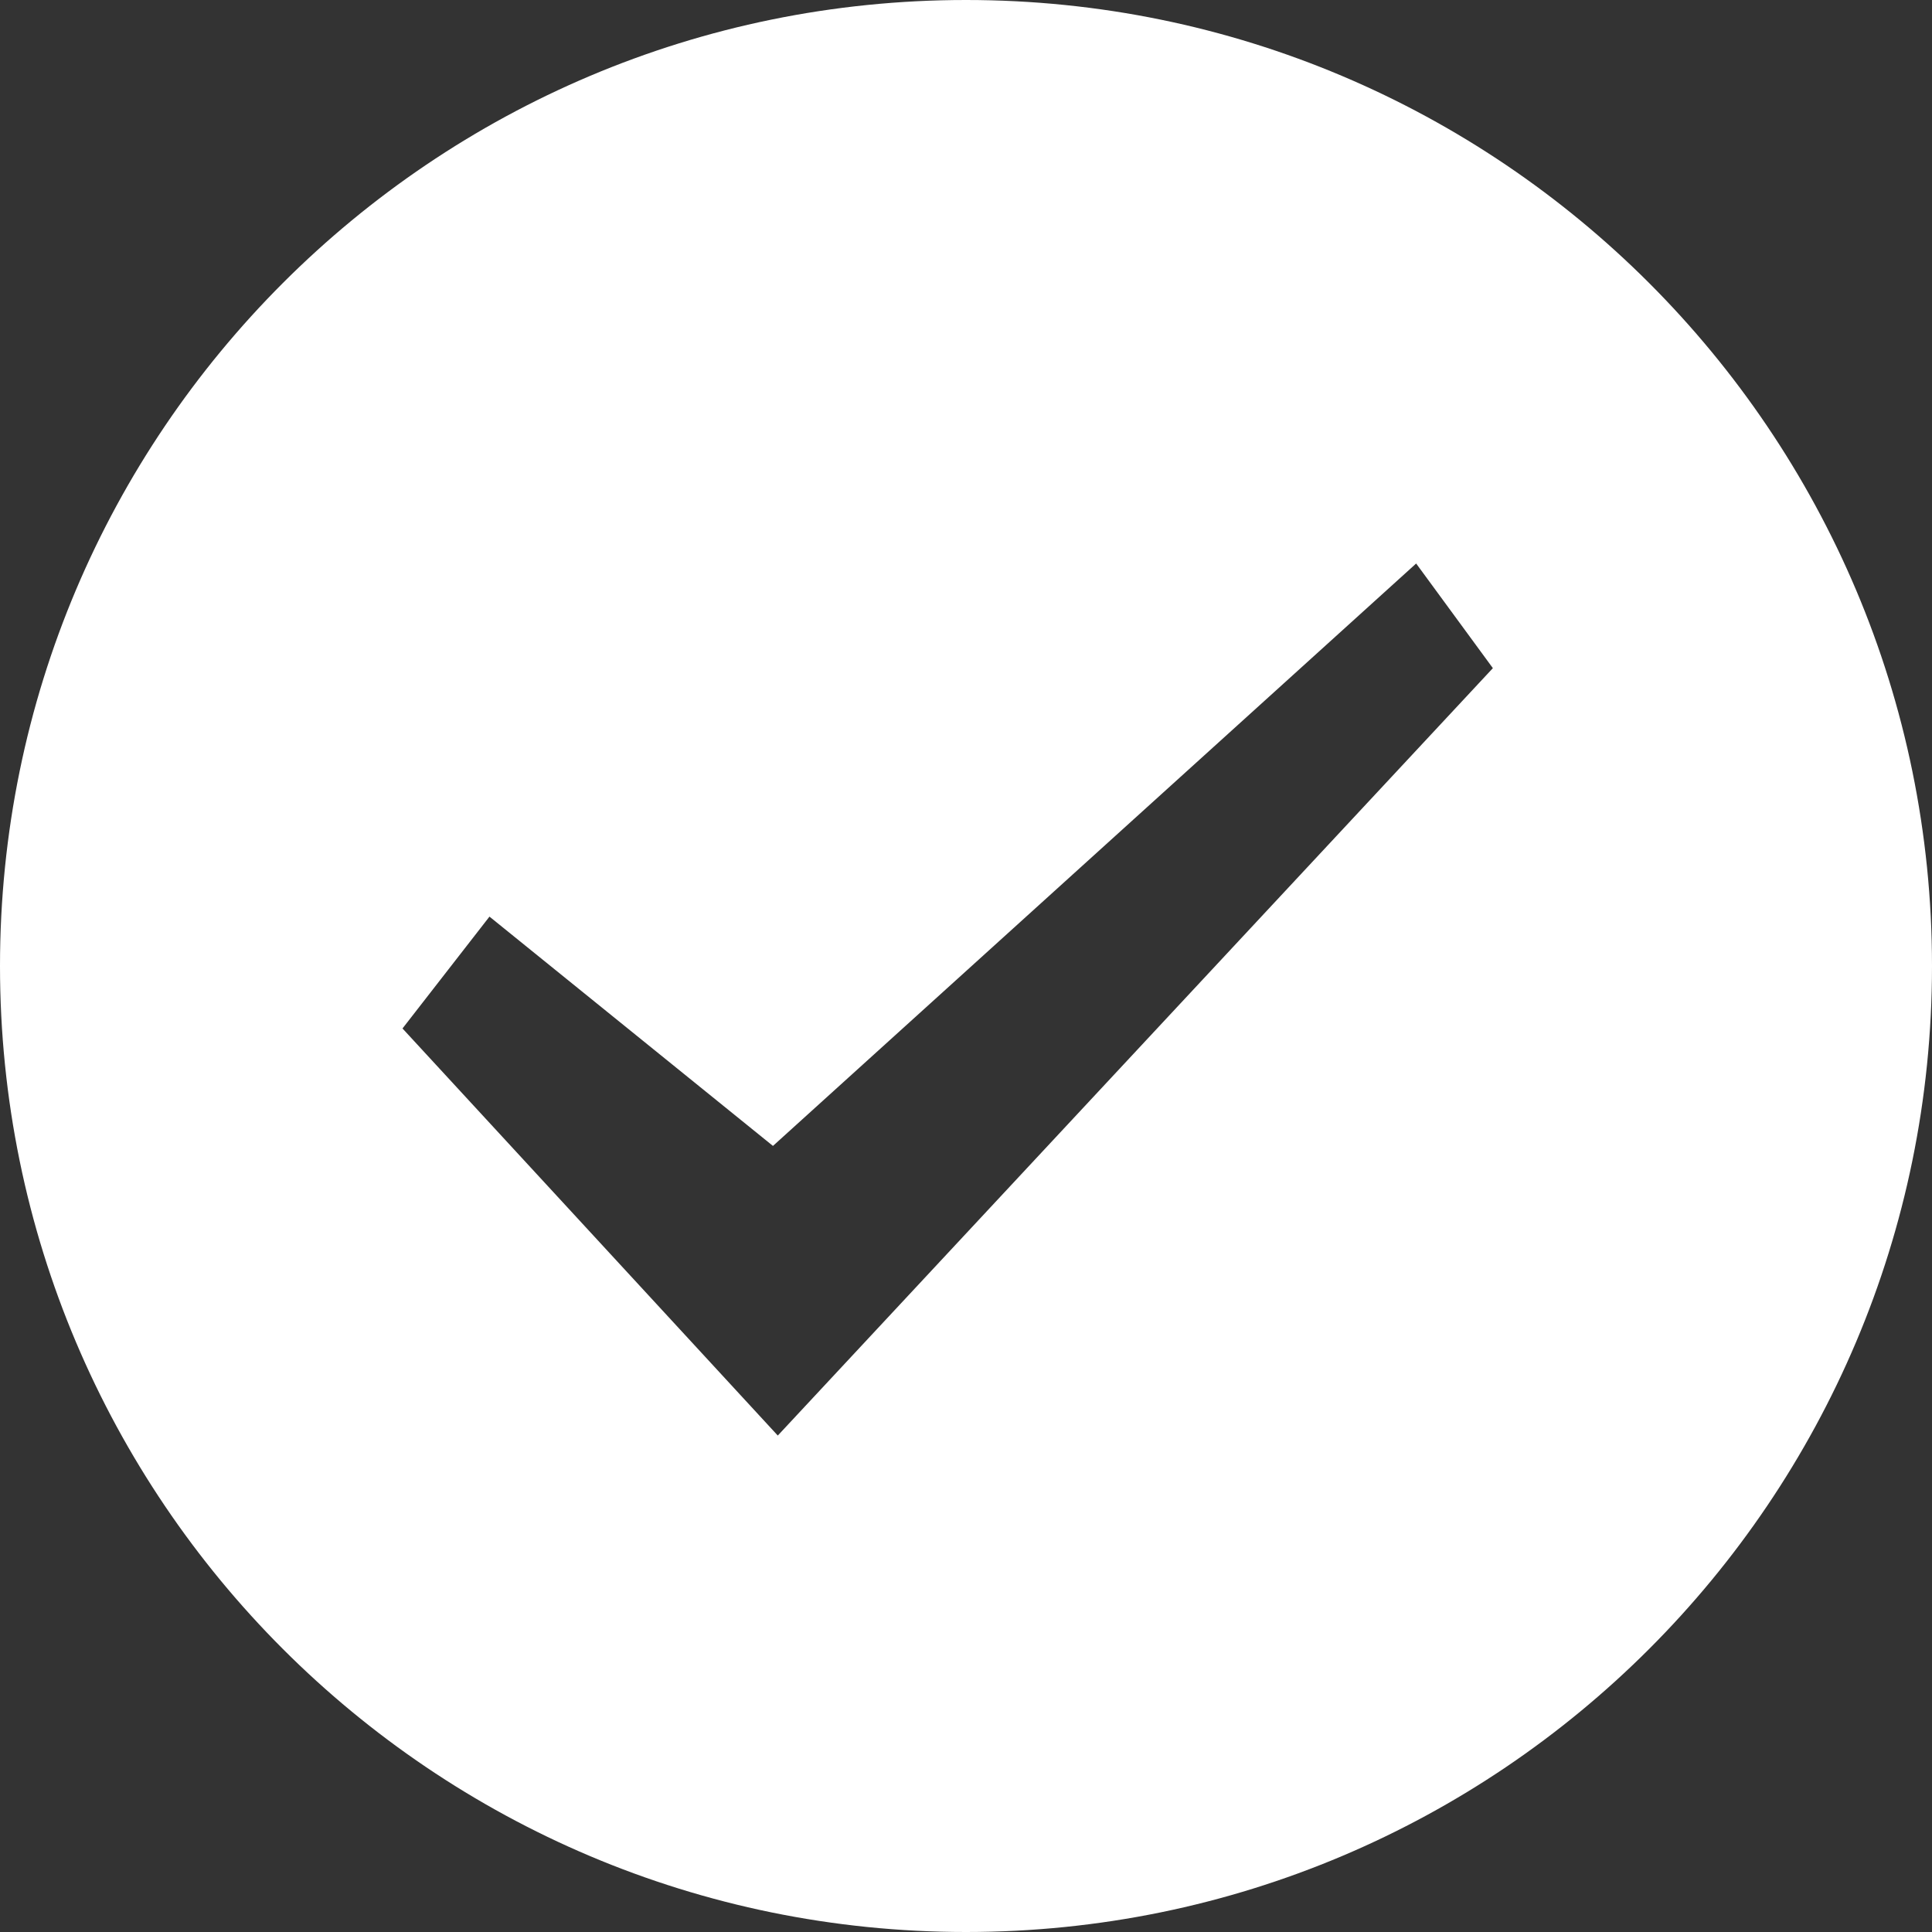 <?xml version="1.0" standalone="no"?><!DOCTYPE svg PUBLIC "-//W3C//DTD SVG 1.1//EN" "http://www.w3.org/Graphics/SVG/1.1/DTD/svg11.dtd"><svg t="1571413929525" class="icon" viewBox="0 0 1024 1024" version="1.1" xmlns="http://www.w3.org/2000/svg" p-id="8297" xmlns:xlink="http://www.w3.org/1999/xlink" width="200" height="200"><rect x="0" y="0" width="1024" height="1024" fill="#333333" stroke="none"/><defs><style type="text/css"></style></defs><path d="M512 1024C229.248 1024 0 794.752 0 512S229.248 0 512 0s512 229.248 512 512-229.248 512-512 512zM259.413 485.845L213.333 545.109l198.912 215.765L791.253 354.133 750.592 298.667l-340.907 308.693-150.229-121.515z" p-id="8298" fill="#ffffff"></path></svg>